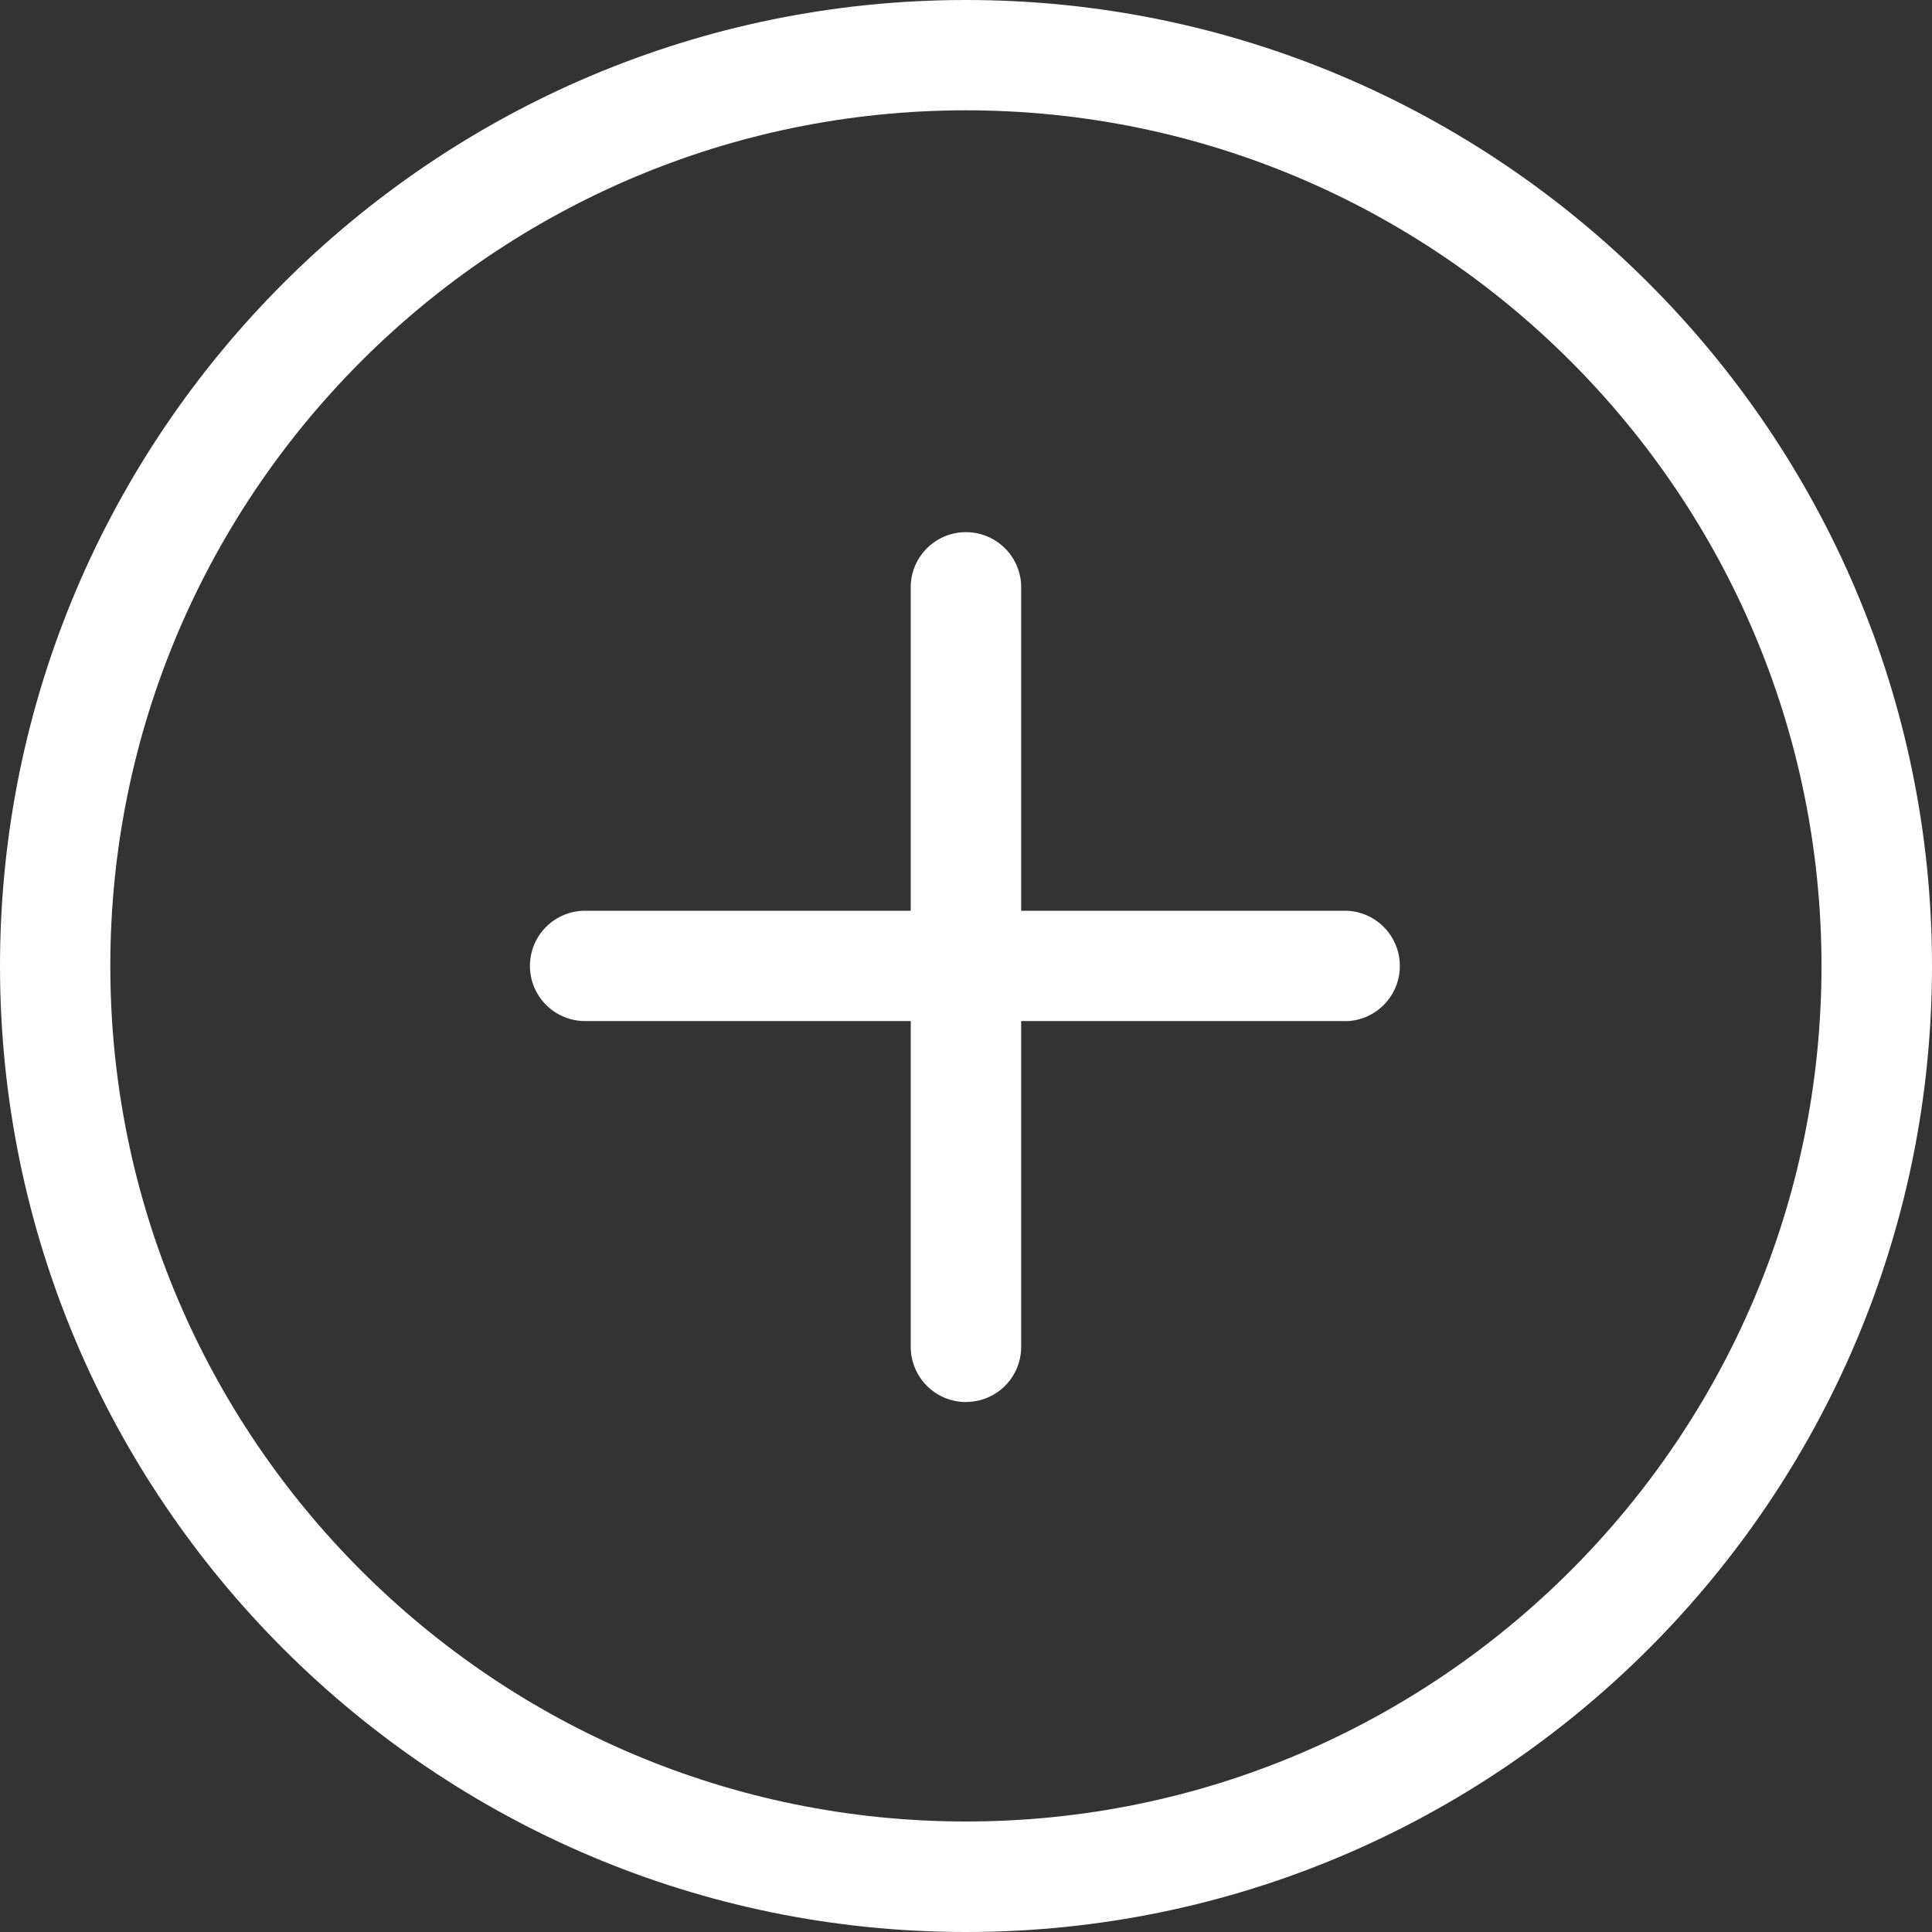 <svg width="20" height="20" fill="none" xmlns="http://www.w3.org/2000/svg"><rect width="100%" height="100%" fill="#333333" stroke="none"/><path d="M10 20C4.486 20 0 15.514 0 10S4.486 0 10 0s10 4.486 10 10-4.486 10-10 10zm0-18.858c-4.885 0-8.858 3.974-8.858 8.858 0 4.883 3.973 8.856 8.858 8.856 4.883 0 8.856-3.973 8.856-8.856 0-4.884-3.973-8.858-8.856-8.858z" fill="#fff"/><path d="M13.943 10.57H6.057a.571.571 0 110-1.142h7.886a.572.572 0 010 1.143z" fill="#fff"/><path d="M10 14.514a.572.572 0 01-.572-.571V6.057a.572.572 0 011.143 0v7.886a.57.57 0 01-.571.57z" fill="#fff"/></svg>